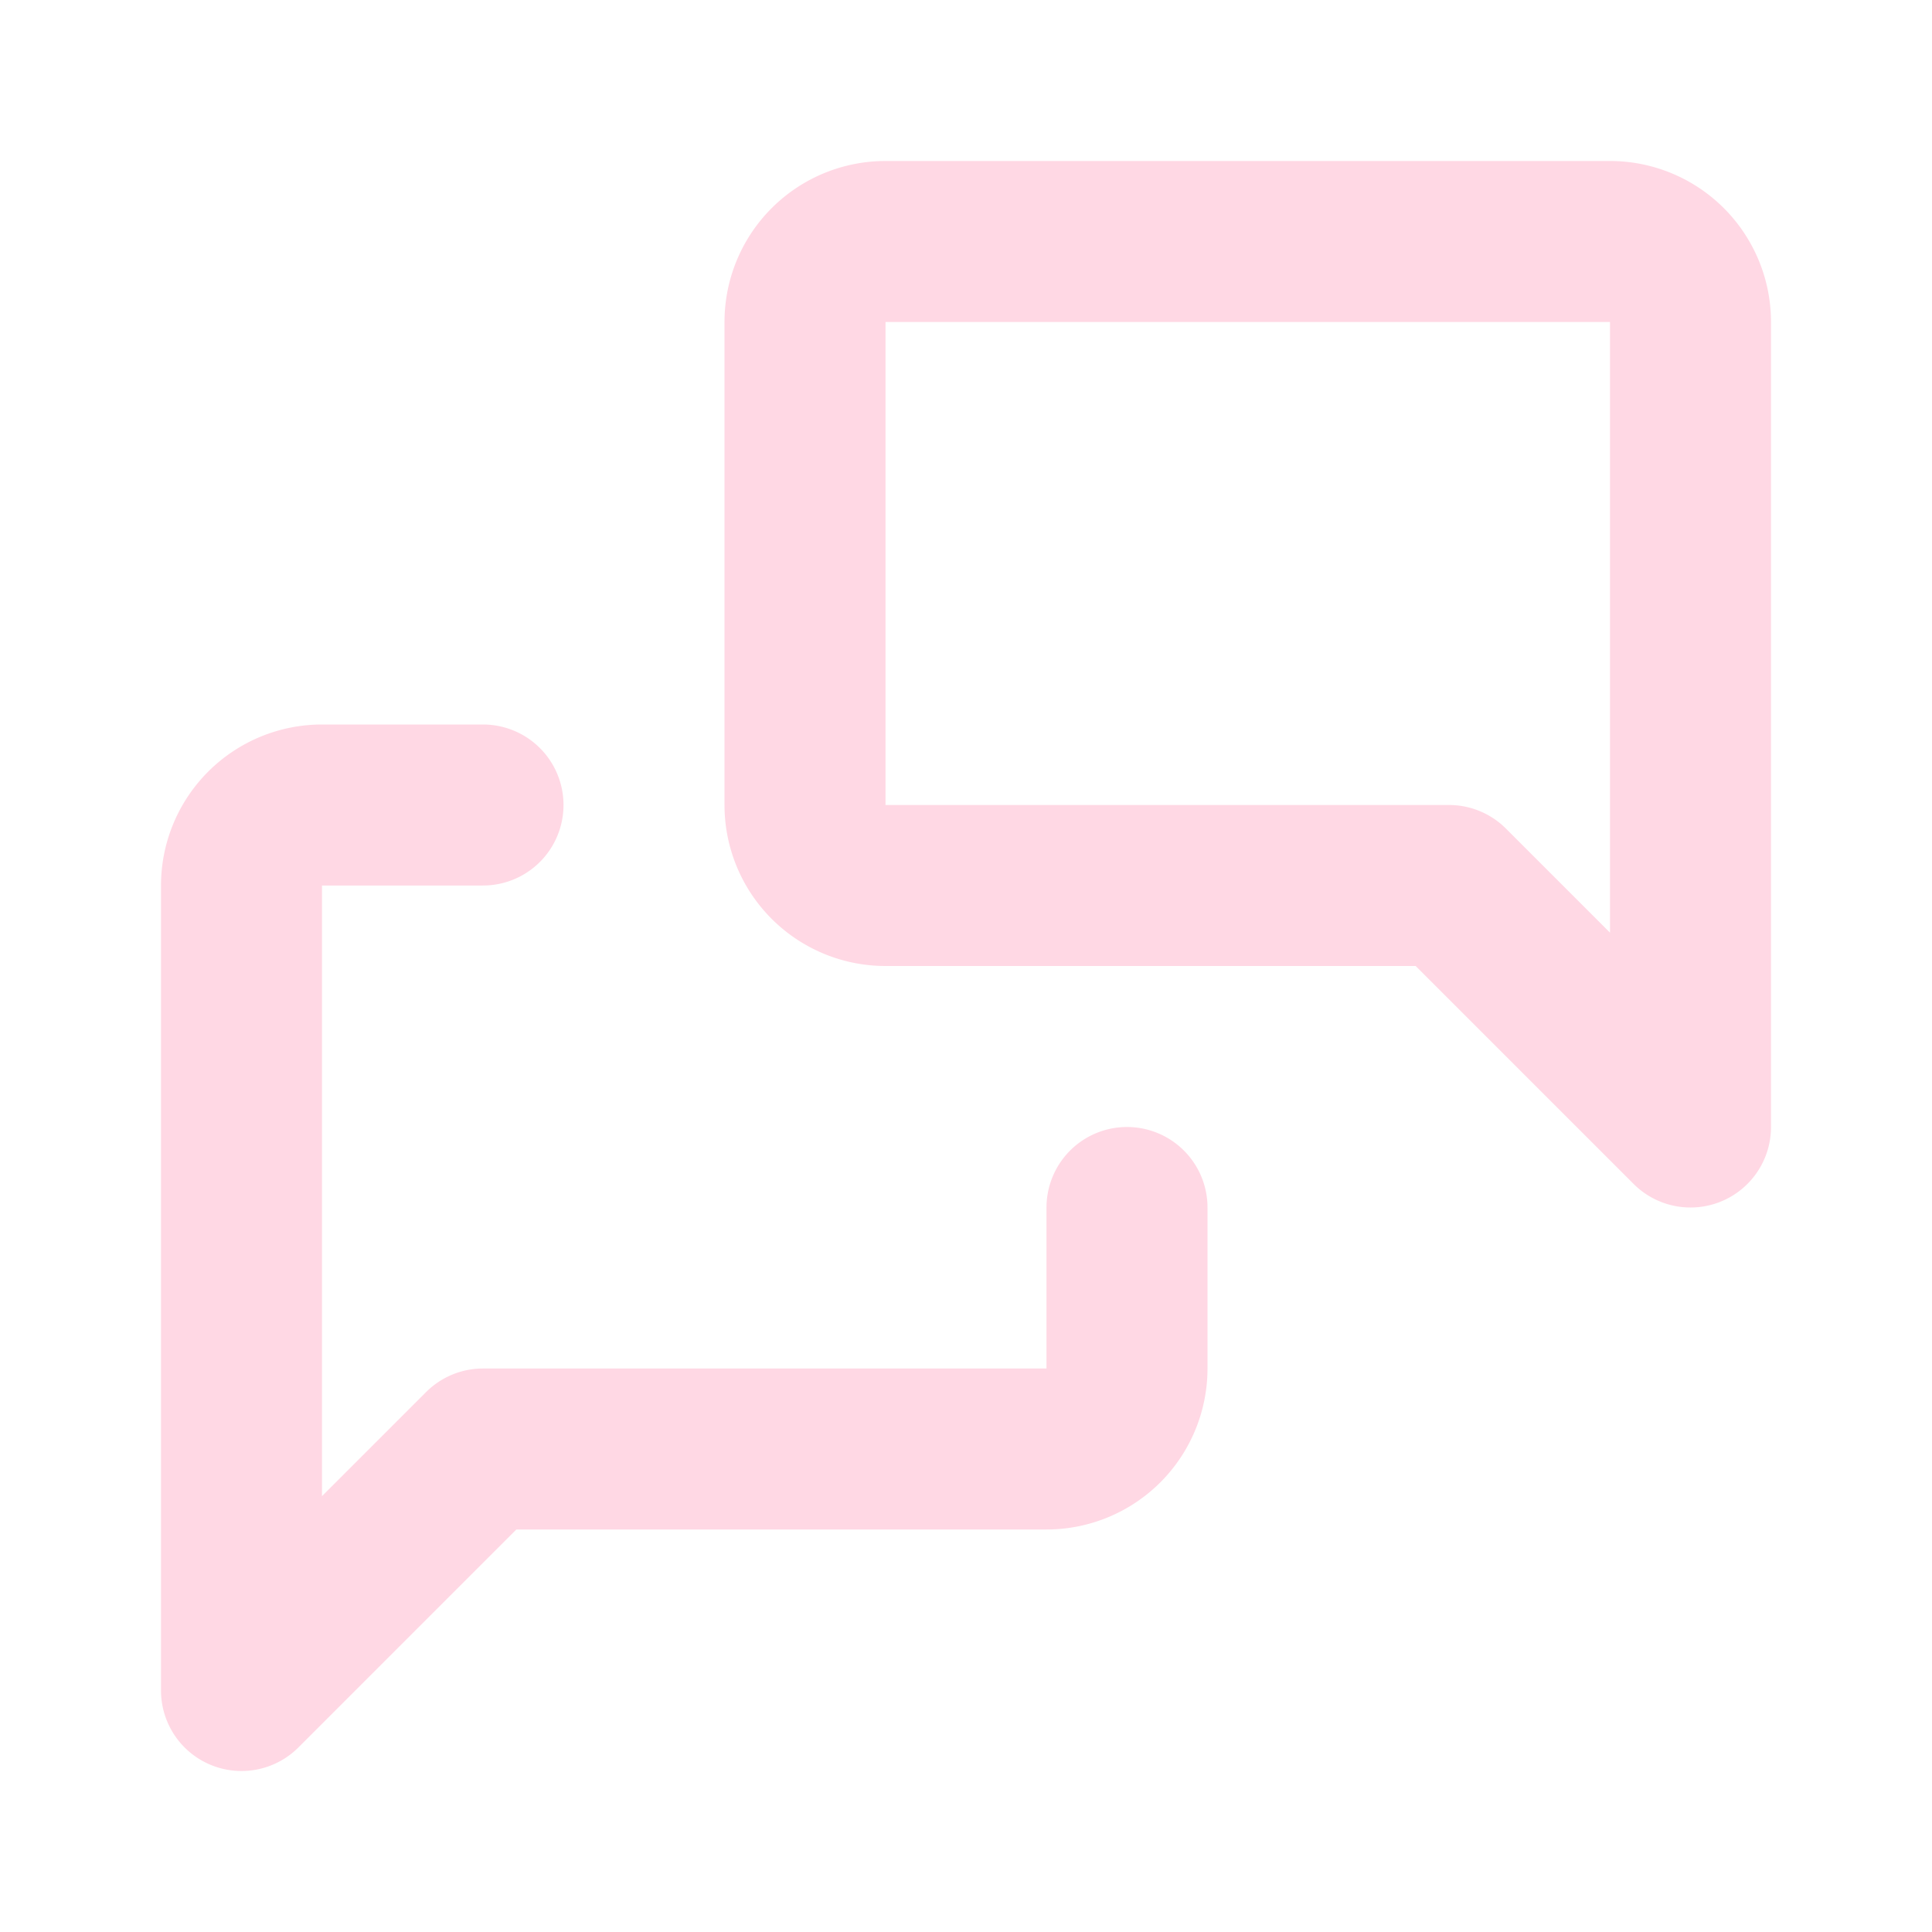 <svg xmlns="http://www.w3.org/2000/svg" viewBox="0 0 24 24" fill="none" stroke="#FFD8E4" stroke-linecap="round" stroke-linejoin="round" id="Messages--Streamline-Tabler" height="24" width="24">
  <desc>
    Messages Streamline Icon: https://streamlinehq.com
  </desc>
  <path d="m21 14 -3 -3h-7a1 1 0 0 1 -1 -1V4a1 1 0 0 1 1 -1h9a1 1 0 0 1 1 1v10" stroke-width="2"></path>
  <path d="M14 15v2a1 1 0 0 1 -1 1H6l-3 3V11a1 1 0 0 1 1 -1h2" stroke-width="2"></path>
</svg>
